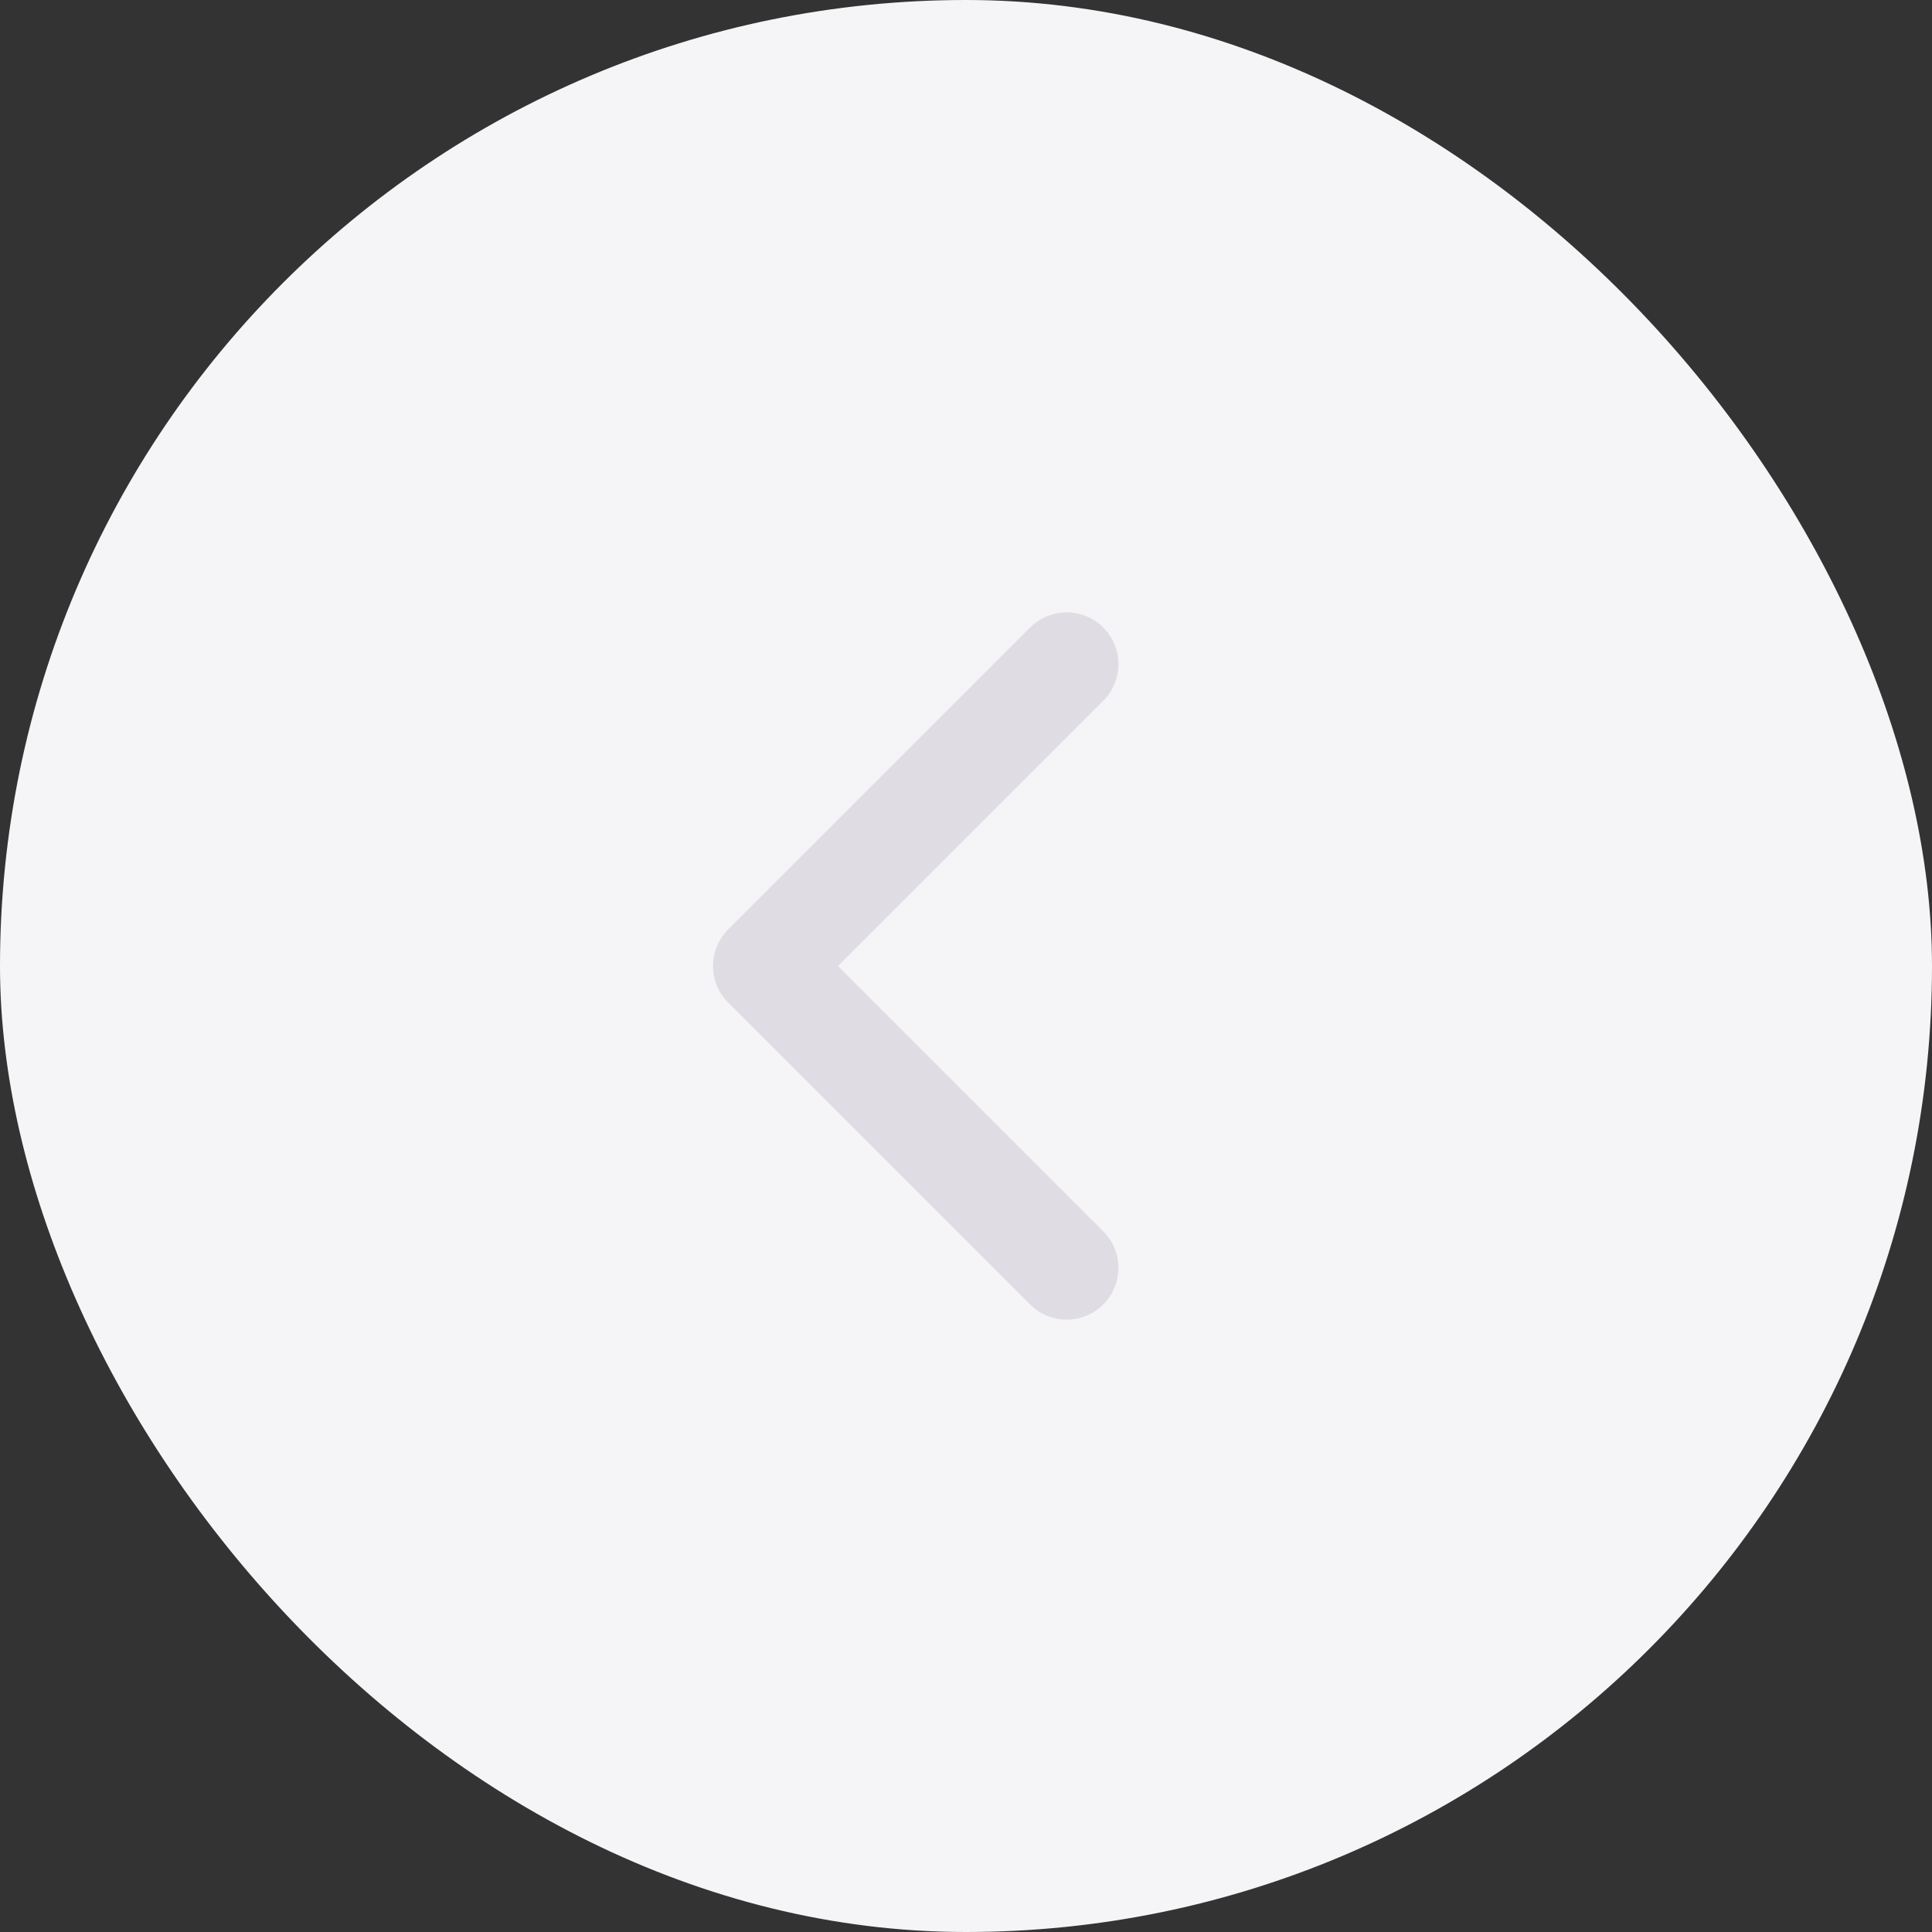 <svg width="28" height="28" viewBox="0 0 28 28" fill="none" xmlns="http://www.w3.org/2000/svg">
<rect x="0" y="0" width="28" height="28" fill="#333333" stroke="none"/>
<rect width="28" height="28" rx="14" fill="#F5F4F6"/>
<path d="M15.459 9.625L11.084 14L15.459 18.375" stroke="#E0DCE3" stroke-width="1.5" stroke-linecap="round" stroke-linejoin="round"/>
</svg>
